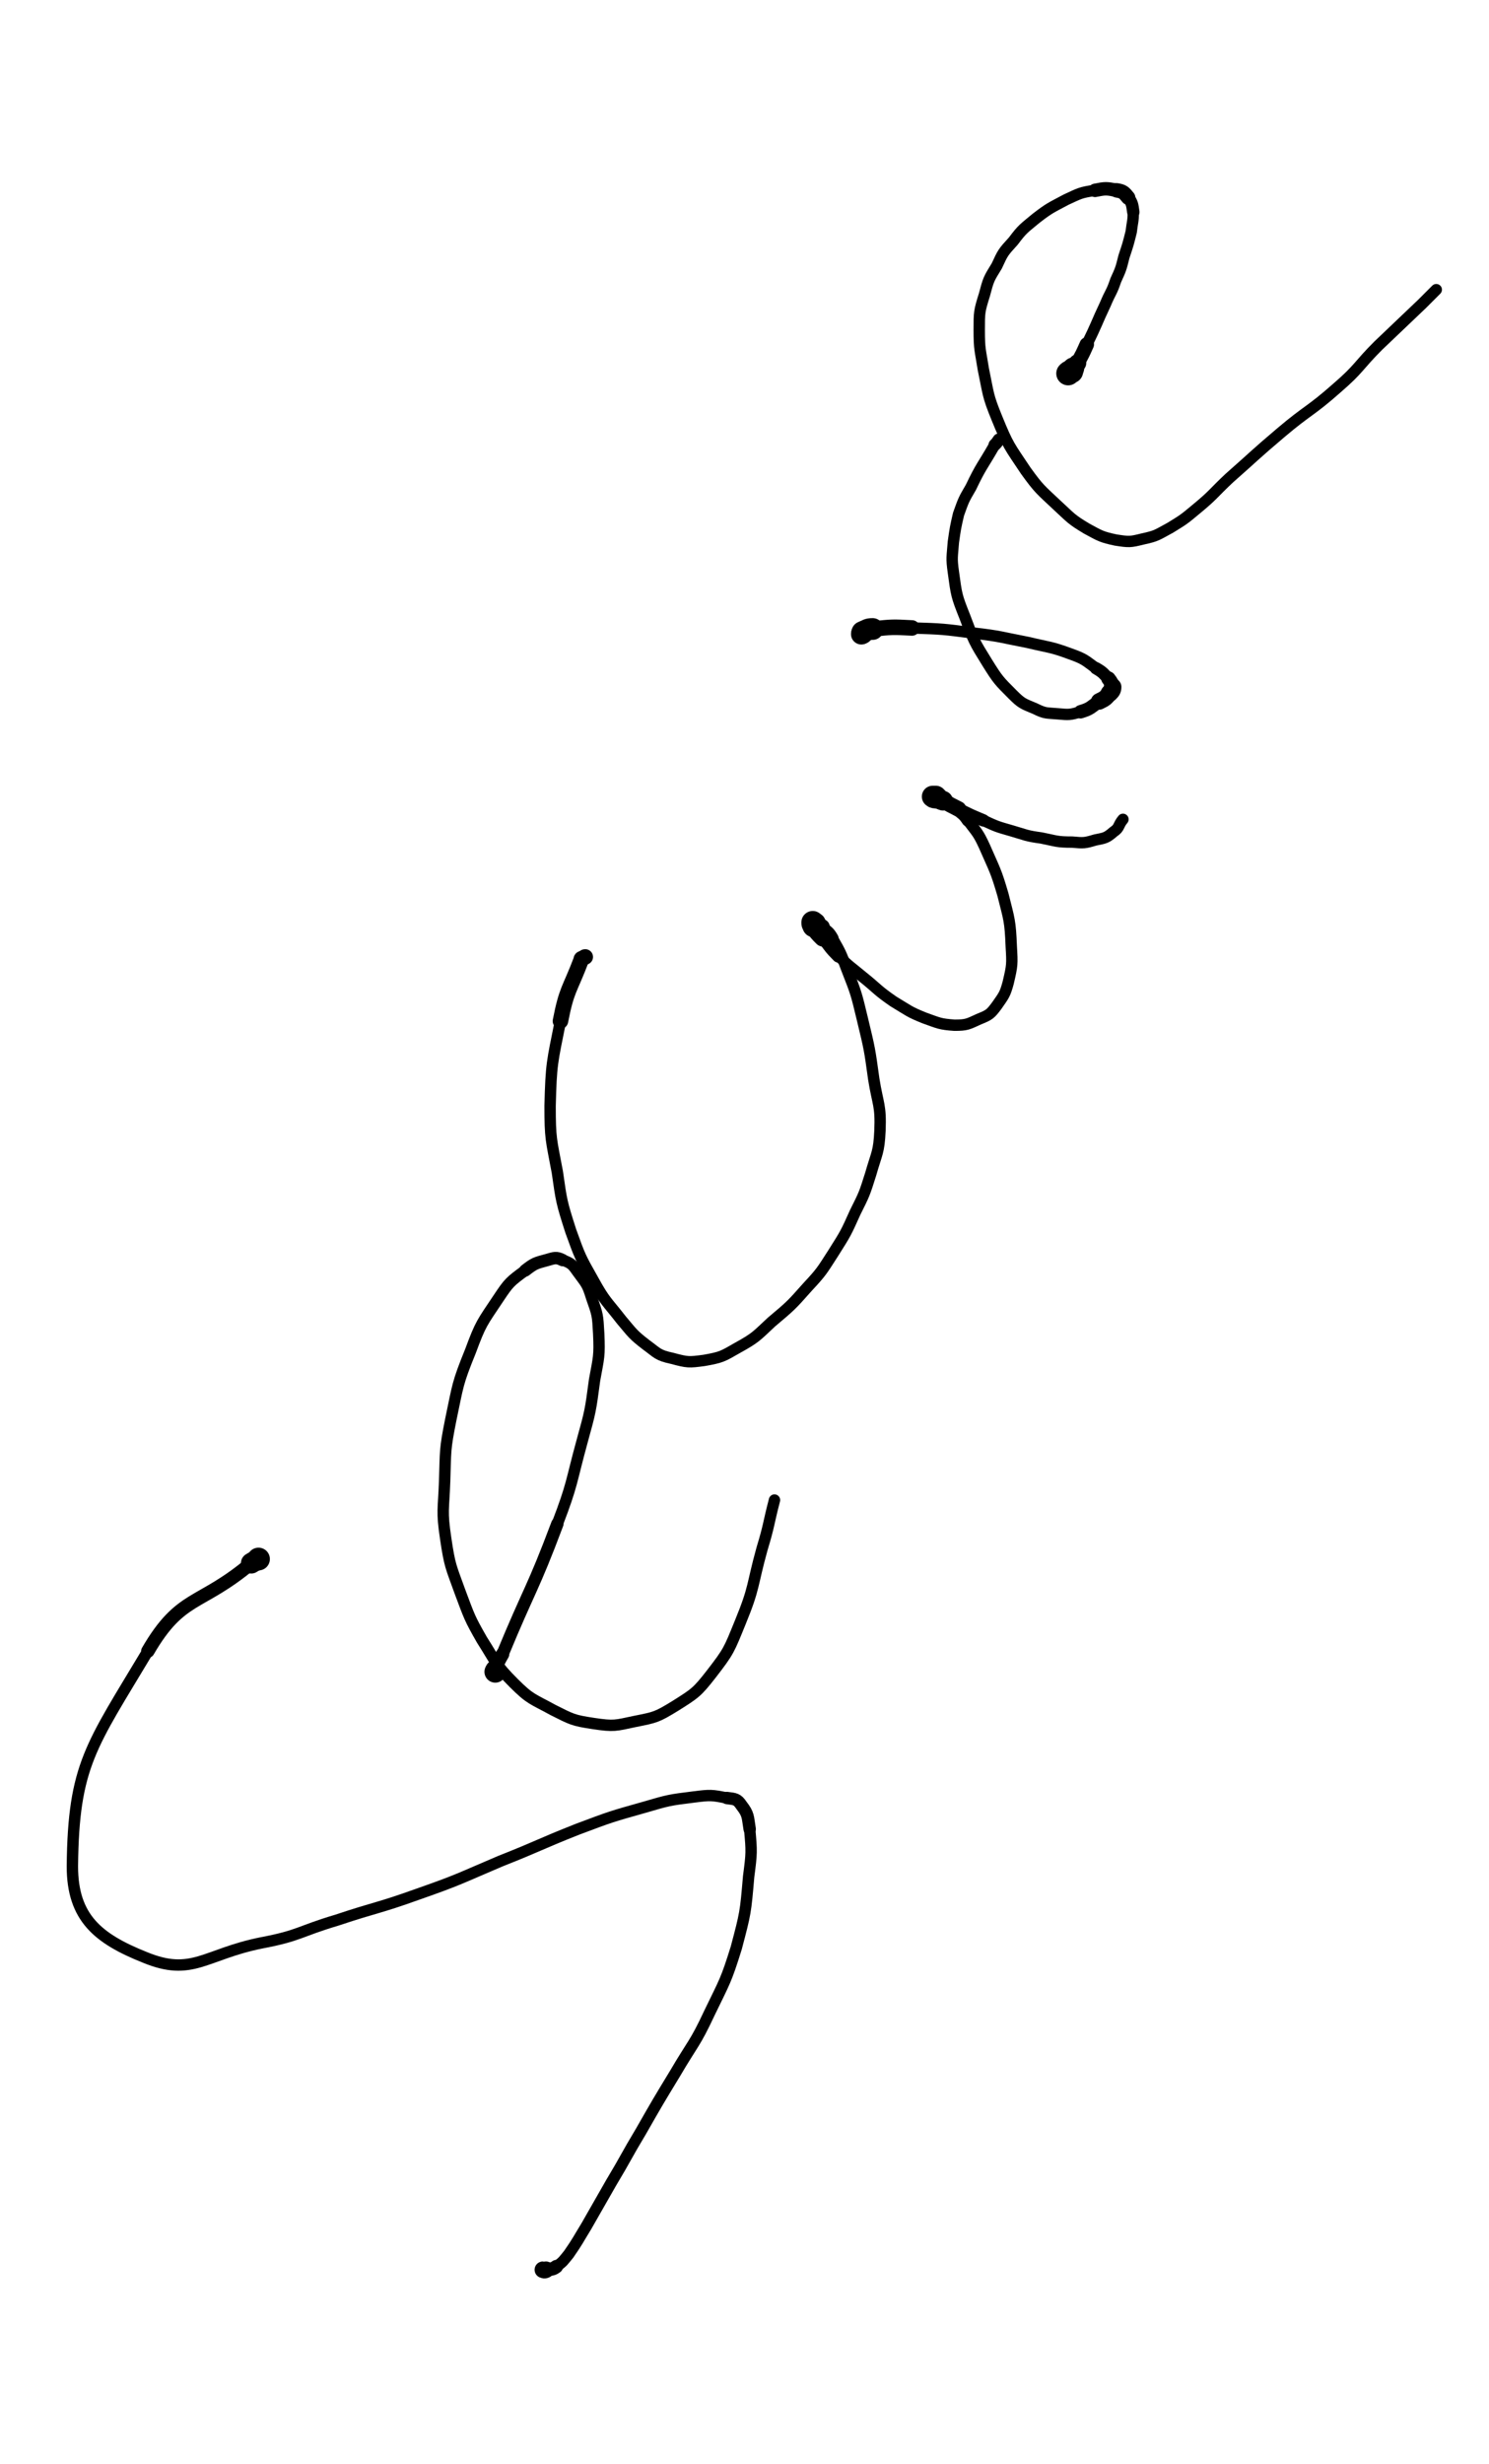 <?xml version="1.0" encoding="UTF-8" standalone="no"?>
<svg xmlns="http://www.w3.org/2000/svg" version="1.2" baseProfile="tiny" height="2382" width="1440"><g stroke-linejoin="round" stroke-linecap="round" fill="none" stroke="black"><path stroke-width="22" d="M250,1507c0,0 0,0 0,0 "/><path stroke-width="20" d="M250,1507c-3,2 -4,2 -7,4 "/><path stroke-width="13" d="M243,1511c-50,42 -68,30 -100,85 "/><path stroke-width="11" d="M143,1596c-55,92 -72,110 -73,208 0,50 25,70 70,88 46,19 58,-3 113,-14 37,-7 36,-11 73,-22 39,-13 39,-11 78,-25 40,-14 40,-15 80,-32 38,-15 37,-16 75,-31 32,-12 32,-12 64,-21 24,-7 24,-7 48,-10 16,-2 17,-2 32,1 "/><path stroke-width="12" d="M703,1738c8,1 10,1 14,7 7,9 6,11 8,23 "/><path stroke-width="11" d="M725,1768c2,22 2,23 -1,46 -3,35 -3,35 -12,69 -10,32 -11,32 -26,63 -14,30 -16,29 -33,58 -17,28 -17,28 -33,56 -15,25 -14,25 -29,50 -12,21 -12,21 -24,42 -8,13 -8,14 -17,27 -5,6 -5,7 -12,12 "/><path stroke-width="13" d="M538,2191c-4,3 -5,2 -10,3 "/><path stroke-width="16" d="M528,2194c-2,1 -2,0 -3,0 "/><path stroke-width="21" d="M479,1616c0,0 0,0 0,0 "/><path stroke-width="19" d="M479,1616c0,-1 0,-1 0,-2 "/><path stroke-width="13" d="M479,1614c3,-8 3,-8 7,-15 "/><path stroke-width="12" d="M486,1599c26,-63 29,-62 53,-126 "/><path stroke-width="11" d="M539,1473c15,-39 13,-40 24,-80 8,-29 8,-29 12,-59 4,-22 5,-23 4,-45 -1,-18 -1,-18 -7,-35 -4,-13 -5,-13 -13,-24 -5,-7 -6,-9 -15,-12 "/><path stroke-width="12" d="M544,1218c-6,-3 -8,-2 -15,0 -11,3 -12,3 -21,10 "/><path stroke-width="11" d="M508,1228c-15,11 -16,12 -26,27 -16,24 -17,24 -27,51 -13,32 -12,33 -19,66 -6,30 -5,30 -6,60 -1,28 -3,28 1,55 4,27 5,27 14,52 9,24 9,25 21,46 14,22 13,24 31,42 16,16 18,15 38,26 18,9 19,10 39,13 20,3 21,2 40,-2 20,-4 21,-4 39,-15 19,-12 21,-13 35,-31 17,-22 17,-23 28,-50 14,-34 11,-35 21,-71 7,-23 6,-24 12,-47 "/><path stroke-width="15" d="M566,925c0,0 0,0 0,0 -1,0 -1,1 -2,1 -1,1 -2,0 -2,2 -11,29 -14,28 -20,59 "/><path stroke-width="11" d="M542,987c-8,40 -9,41 -10,82 0,32 1,32 7,64 4,28 4,29 13,57 9,25 9,25 22,48 11,20 13,20 27,38 11,13 11,14 24,24 11,8 11,10 25,13 15,4 16,4 31,2 17,-3 18,-4 32,-12 18,-10 18,-11 33,-25 19,-16 19,-16 35,-34 14,-15 14,-16 25,-33 12,-19 12,-19 21,-39 9,-18 9,-18 15,-37 6,-21 8,-21 9,-42 1,-25 -2,-25 -6,-50 -4,-29 -4,-29 -11,-58 -6,-25 -6,-25 -15,-48 -6,-16 -6,-16 -14,-30 "/><path stroke-width="12" d="M805,907c-4,-7 -5,-6 -10,-11 "/><path stroke-width="15" d="M795,896c-3,-2 -3,-2 -6,-4 "/><path stroke-width="19" d="M789,892c-1,0 -1,0 -3,0 "/><path stroke-width="22" d="M786,892c0,-1 0,0 0,0 0,1 0,1 1,3 "/><path stroke-width="18" d="M787,895c4,6 4,6 9,11 "/><path stroke-width="13" d="M796,906c7,9 7,10 15,18 "/><path stroke-width="11" d="M811,924c11,11 11,10 23,20 15,12 14,13 30,24 15,9 15,10 30,16 14,5 15,6 29,7 12,0 13,-1 24,-6 10,-4 11,-5 17,-13 7,-10 8,-11 11,-22 4,-17 4,-18 3,-35 -1,-25 -2,-26 -8,-50 -7,-24 -8,-24 -18,-47 -6,-13 -7,-13 -16,-25 "/><path stroke-width="12" d="M936,793c-4,-6 -5,-6 -11,-11 "/><path stroke-width="13" d="M925,782c-4,-4 -4,-4 -10,-7 "/><path stroke-width="15" d="M915,775c-3,-2 -3,-2 -7,-3 "/><path stroke-width="18" d="M908,772c-2,-1 -2,-1 -3,-2 "/><path stroke-width="21" d="M905,770c-1,0 -3,0 -3,0 1,1 2,1 4,1 "/><path stroke-width="19" d="M906,771c3,2 3,2 6,3 "/><path stroke-width="15" d="M912,774c7,4 7,4 15,8 "/><path stroke-width="12" d="M927,782c12,6 12,6 24,11 "/><path stroke-width="11" d="M951,793c13,6 13,6 27,10 14,4 14,5 29,7 15,3 15,4 30,4 11,1 12,1 22,-2 10,-2 11,-2 18,-8 6,-4 4,-6 9,-12 "/><path stroke-width="17" d="M833,613c0,0 0,0 0,0 "/><path stroke-width="20" d="M833,613c0,-1 0,-1 1,-1 "/><path stroke-width="21" d="M834,612c0,-1 0,-1 0,-1 5,-2 5,-3 10,-3 "/><path stroke-width="15" d="M844,608c19,-2 19,-2 38,-1 "/><path stroke-width="11" d="M882,607c30,1 30,1 60,5 26,3 26,4 52,9 21,5 22,4 41,11 14,5 14,6 25,14 "/><path stroke-width="12" d="M1060,646c7,4 7,5 12,10 "/><path stroke-width="14" d="M1072,656c3,4 3,4 4,8 "/><path stroke-width="17" d="M1076,664c0,3 -1,4 -3,6 "/><path stroke-width="16" d="M1073,670c-4,5 -4,5 -10,8 "/><path stroke-width="13" d="M1063,678c-9,6 -8,7 -18,10 "/><path stroke-width="11" d="M1045,688c-10,3 -11,3 -22,2 -11,-1 -12,0 -22,-5 -12,-5 -13,-5 -22,-14 -13,-13 -14,-14 -24,-30 -13,-21 -13,-21 -22,-45 -8,-20 -8,-21 -11,-43 -2,-14 -1,-15 0,-29 2,-14 2,-14 5,-27 5,-14 5,-14 12,-26 10,-21 11,-20 23,-41 "/><path stroke-width="12" d="M962,430c2,-2 2,-2 4,-5 "/><path stroke-width="18" d="M1033,361c0,0 0,0 0,0 "/><path stroke-width="23" d="M1033,361c1,-1 1,-1 3,-2 "/><path stroke-width="21" d="M1036,359c1,-1 1,-1 2,-3 "/><path stroke-width="17" d="M1038,356c2,-2 2,-2 4,-5 "/><path stroke-width="14" d="M1042,351c5,-9 5,-9 9,-18 "/><path stroke-width="11" d="M1051,333c10,-20 9,-20 18,-39 5,-12 6,-11 10,-23 5,-11 5,-11 8,-23 4,-12 4,-12 7,-24 1,-9 2,-10 2,-19 "/><path stroke-width="12" d="M1096,205c-1,-7 -1,-9 -5,-14 "/><path stroke-width="14" d="M1091,191c-4,-5 -5,-6 -11,-7 "/><path stroke-width="13" d="M1080,184c-10,-2 -11,-2 -21,0 "/><path stroke-width="11" d="M1059,184c-14,2 -15,3 -28,9 -15,8 -16,8 -29,18 -12,10 -13,10 -22,22 -10,11 -10,11 -16,24 -8,13 -8,13 -12,28 -5,16 -5,17 -5,34 0,19 1,19 4,38 5,24 4,25 13,47 11,27 12,27 28,51 13,18 14,18 31,34 13,12 13,13 28,22 13,7 14,8 28,11 13,2 14,2 26,-1 14,-3 14,-4 27,-11 13,-8 13,-8 25,-18 17,-14 16,-15 32,-30 25,-22 24,-22 50,-44 26,-22 28,-20 54,-43 22,-19 20,-21 40,-41 21,-20 21,-20 42,-40 7,-7 7,-7 14,-14 "/></g></svg>